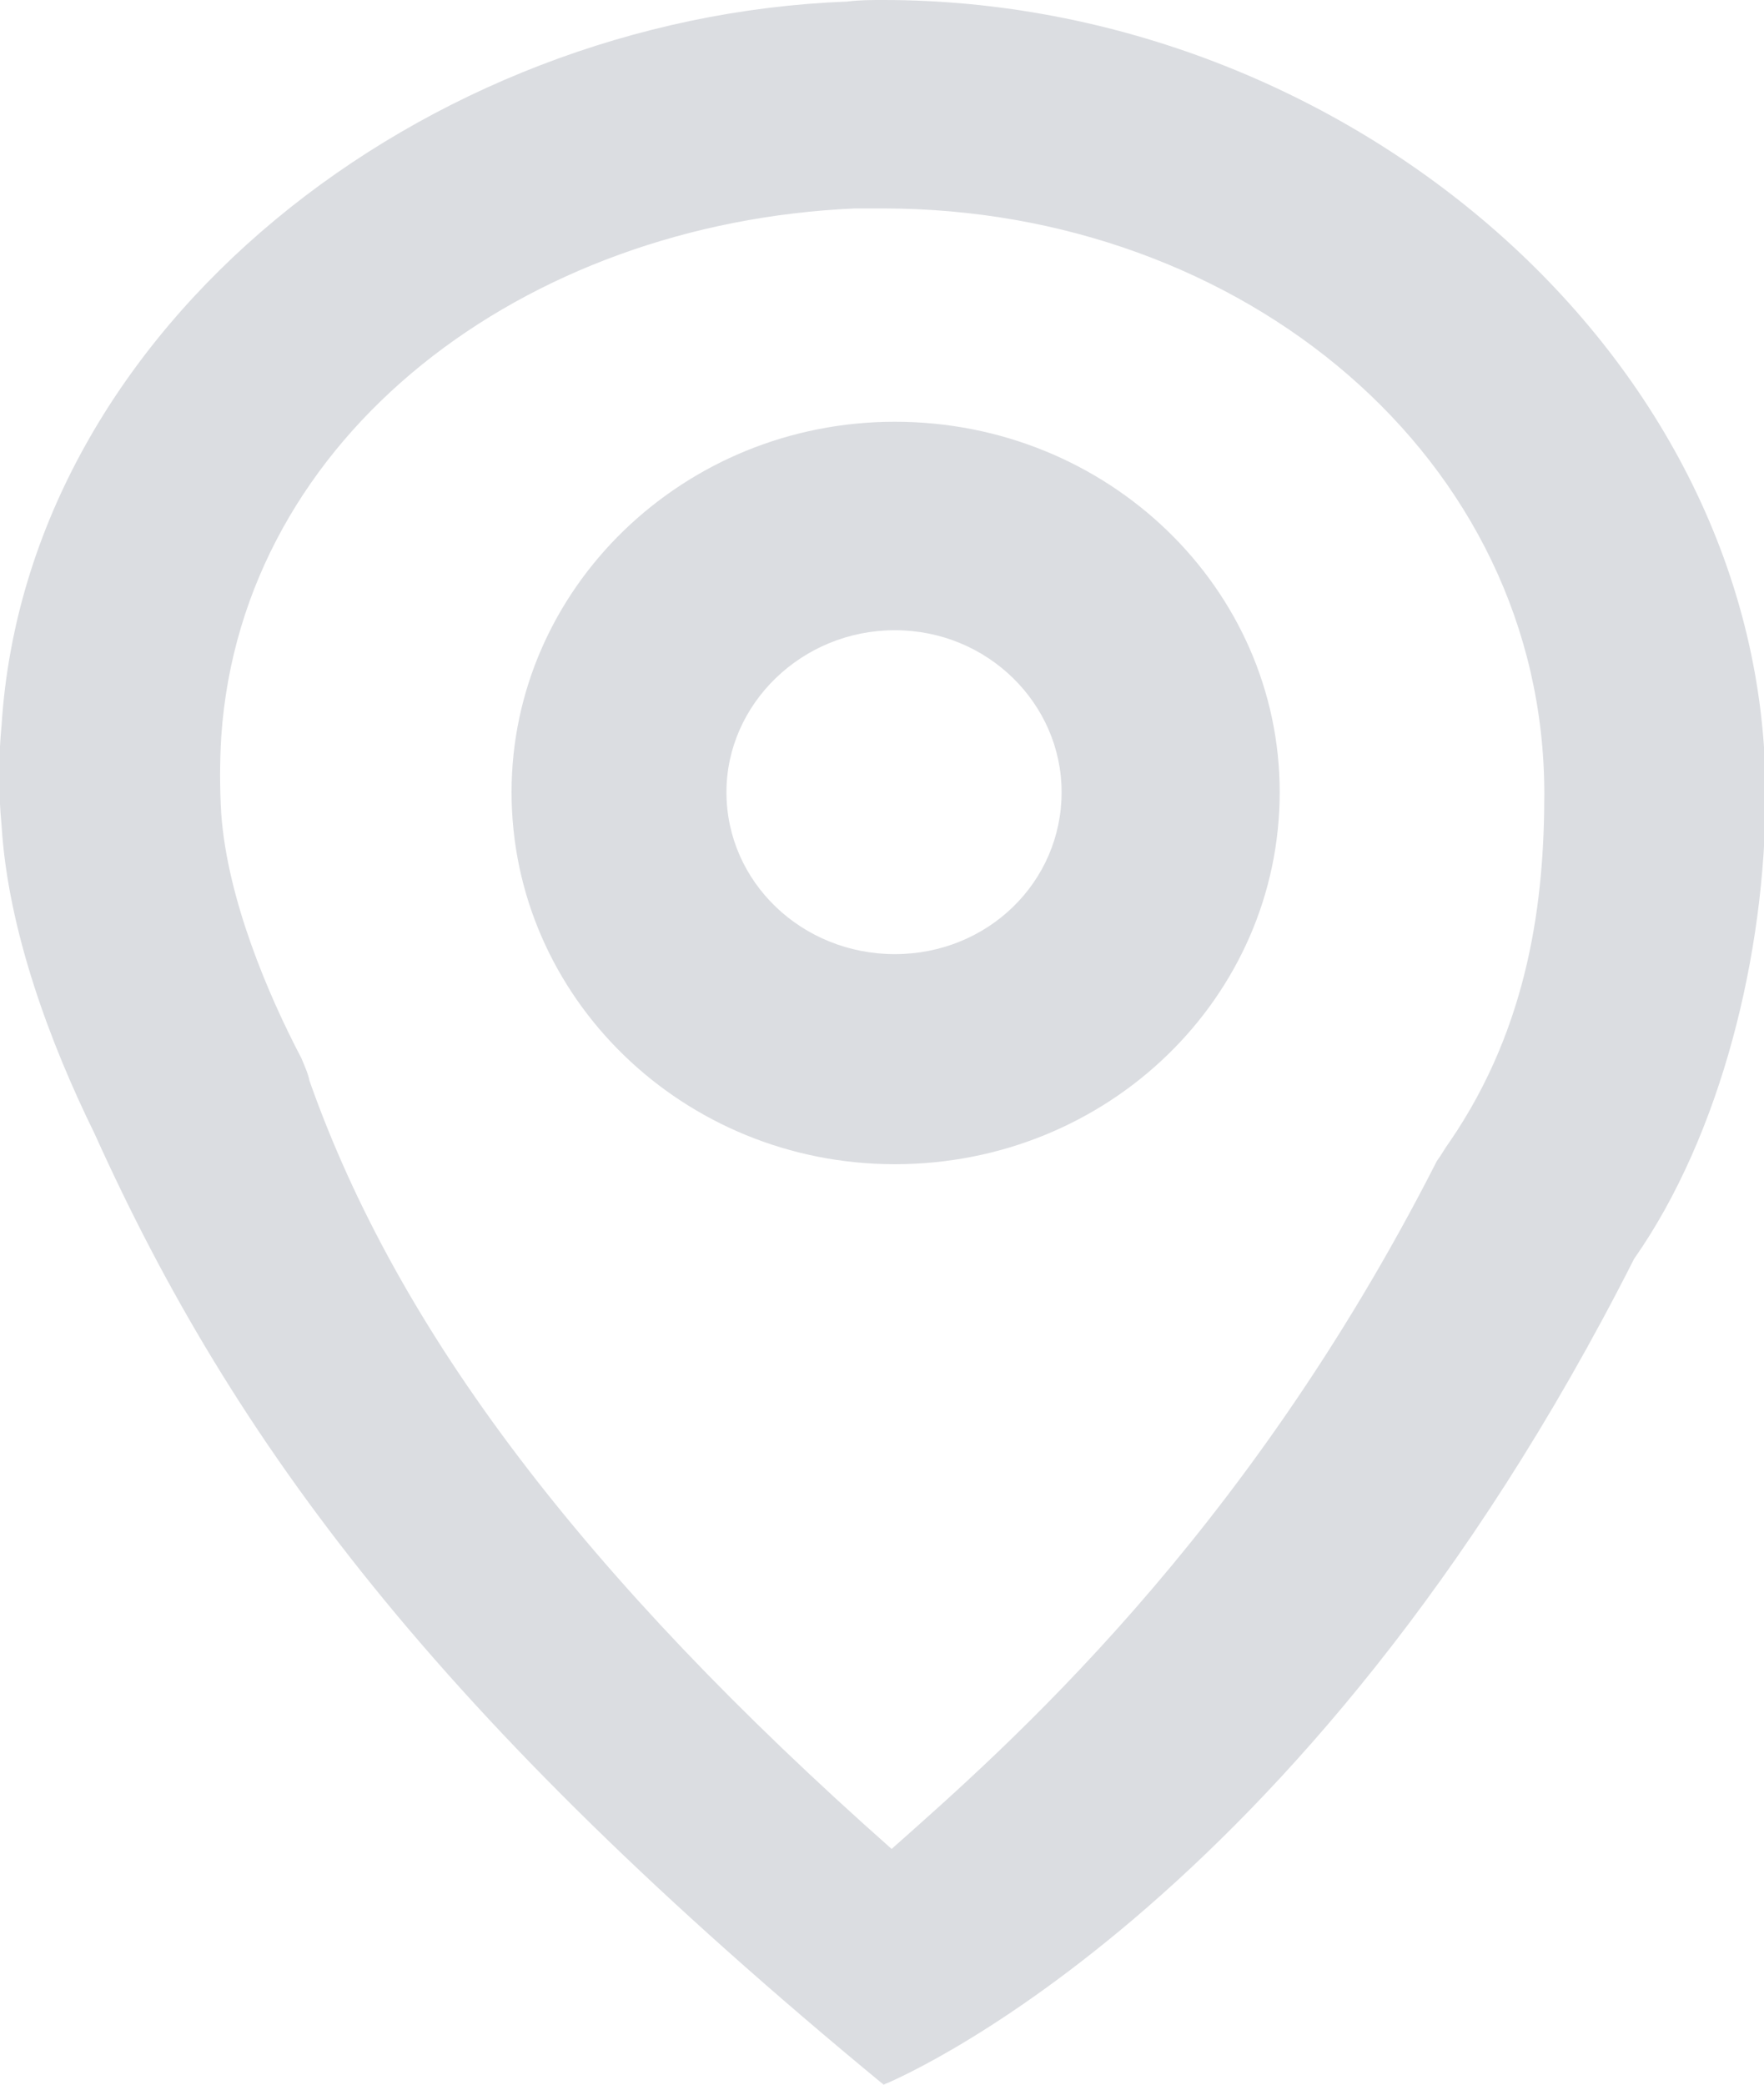 <?xml version="1.0" encoding="utf-8"?>
<svg xmlns="http://www.w3.org/2000/svg"
	xmlns:xlink="http://www.w3.org/1999/xlink"
	width="11px" height="13px" viewBox="0 0 11 13">
<path fillRule="evenodd" d="M 5.51 1.3C 7.74 1.3 9.63 2.85 9.63 4.95 9.63 5.6 9.54 6.39 9.04 7.12 9.01 7.16 8.99 7.2 8.96 7.24 7.76 9.6 6.27 10.9 5.56 11.53 3.64 9.83 2.48 8.3 1.93 6.74 1.92 6.69 1.9 6.65 1.88 6.6 1.67 6.2 1.42 5.61 1.38 5.08 1.37 4.92 1.37 4.75 1.38 4.59 1.51 2.71 3.27 1.39 5.33 1.3 5.39 1.3 5.45 1.3 5.51 1.3M 5.58 7.26C 6.91 7.26 7.98 6.22 7.98 4.94 7.98 3.67 6.91 2.63 5.58 2.63 4.26 2.63 3.19 3.67 3.19 4.94 3.19 6.22 4.26 7.26 5.58 7.26M 5.51 0C 5.43 0 5.36 0 5.28 0.01 2.65 0.11 0.17 2.03 0.01 4.52-0.01 4.73-0.01 4.94 0.01 5.15 0.05 5.8 0.31 6.5 0.59 7.07 1.46 9 2.72 10.7 5.51 13 5.51 13 8.11 11.96 10.19 7.85 10.73 7.08 11.01 5.95 11.01 4.95 11.01 2.22 8.39 0 5.51 0 5.51 0 5.51 0 5.51 0ZM 5.58 5.95C 5 5.95 4.53 5.5 4.53 4.94 4.53 4.39 5 3.93 5.58 3.93 6.16 3.93 6.62 4.39 6.62 4.94 6.62 5.5 6.16 5.95 5.58 5.95 5.58 5.95 5.58 5.95 5.58 5.95Z" fill="rgb(219,221,225)"/></svg>